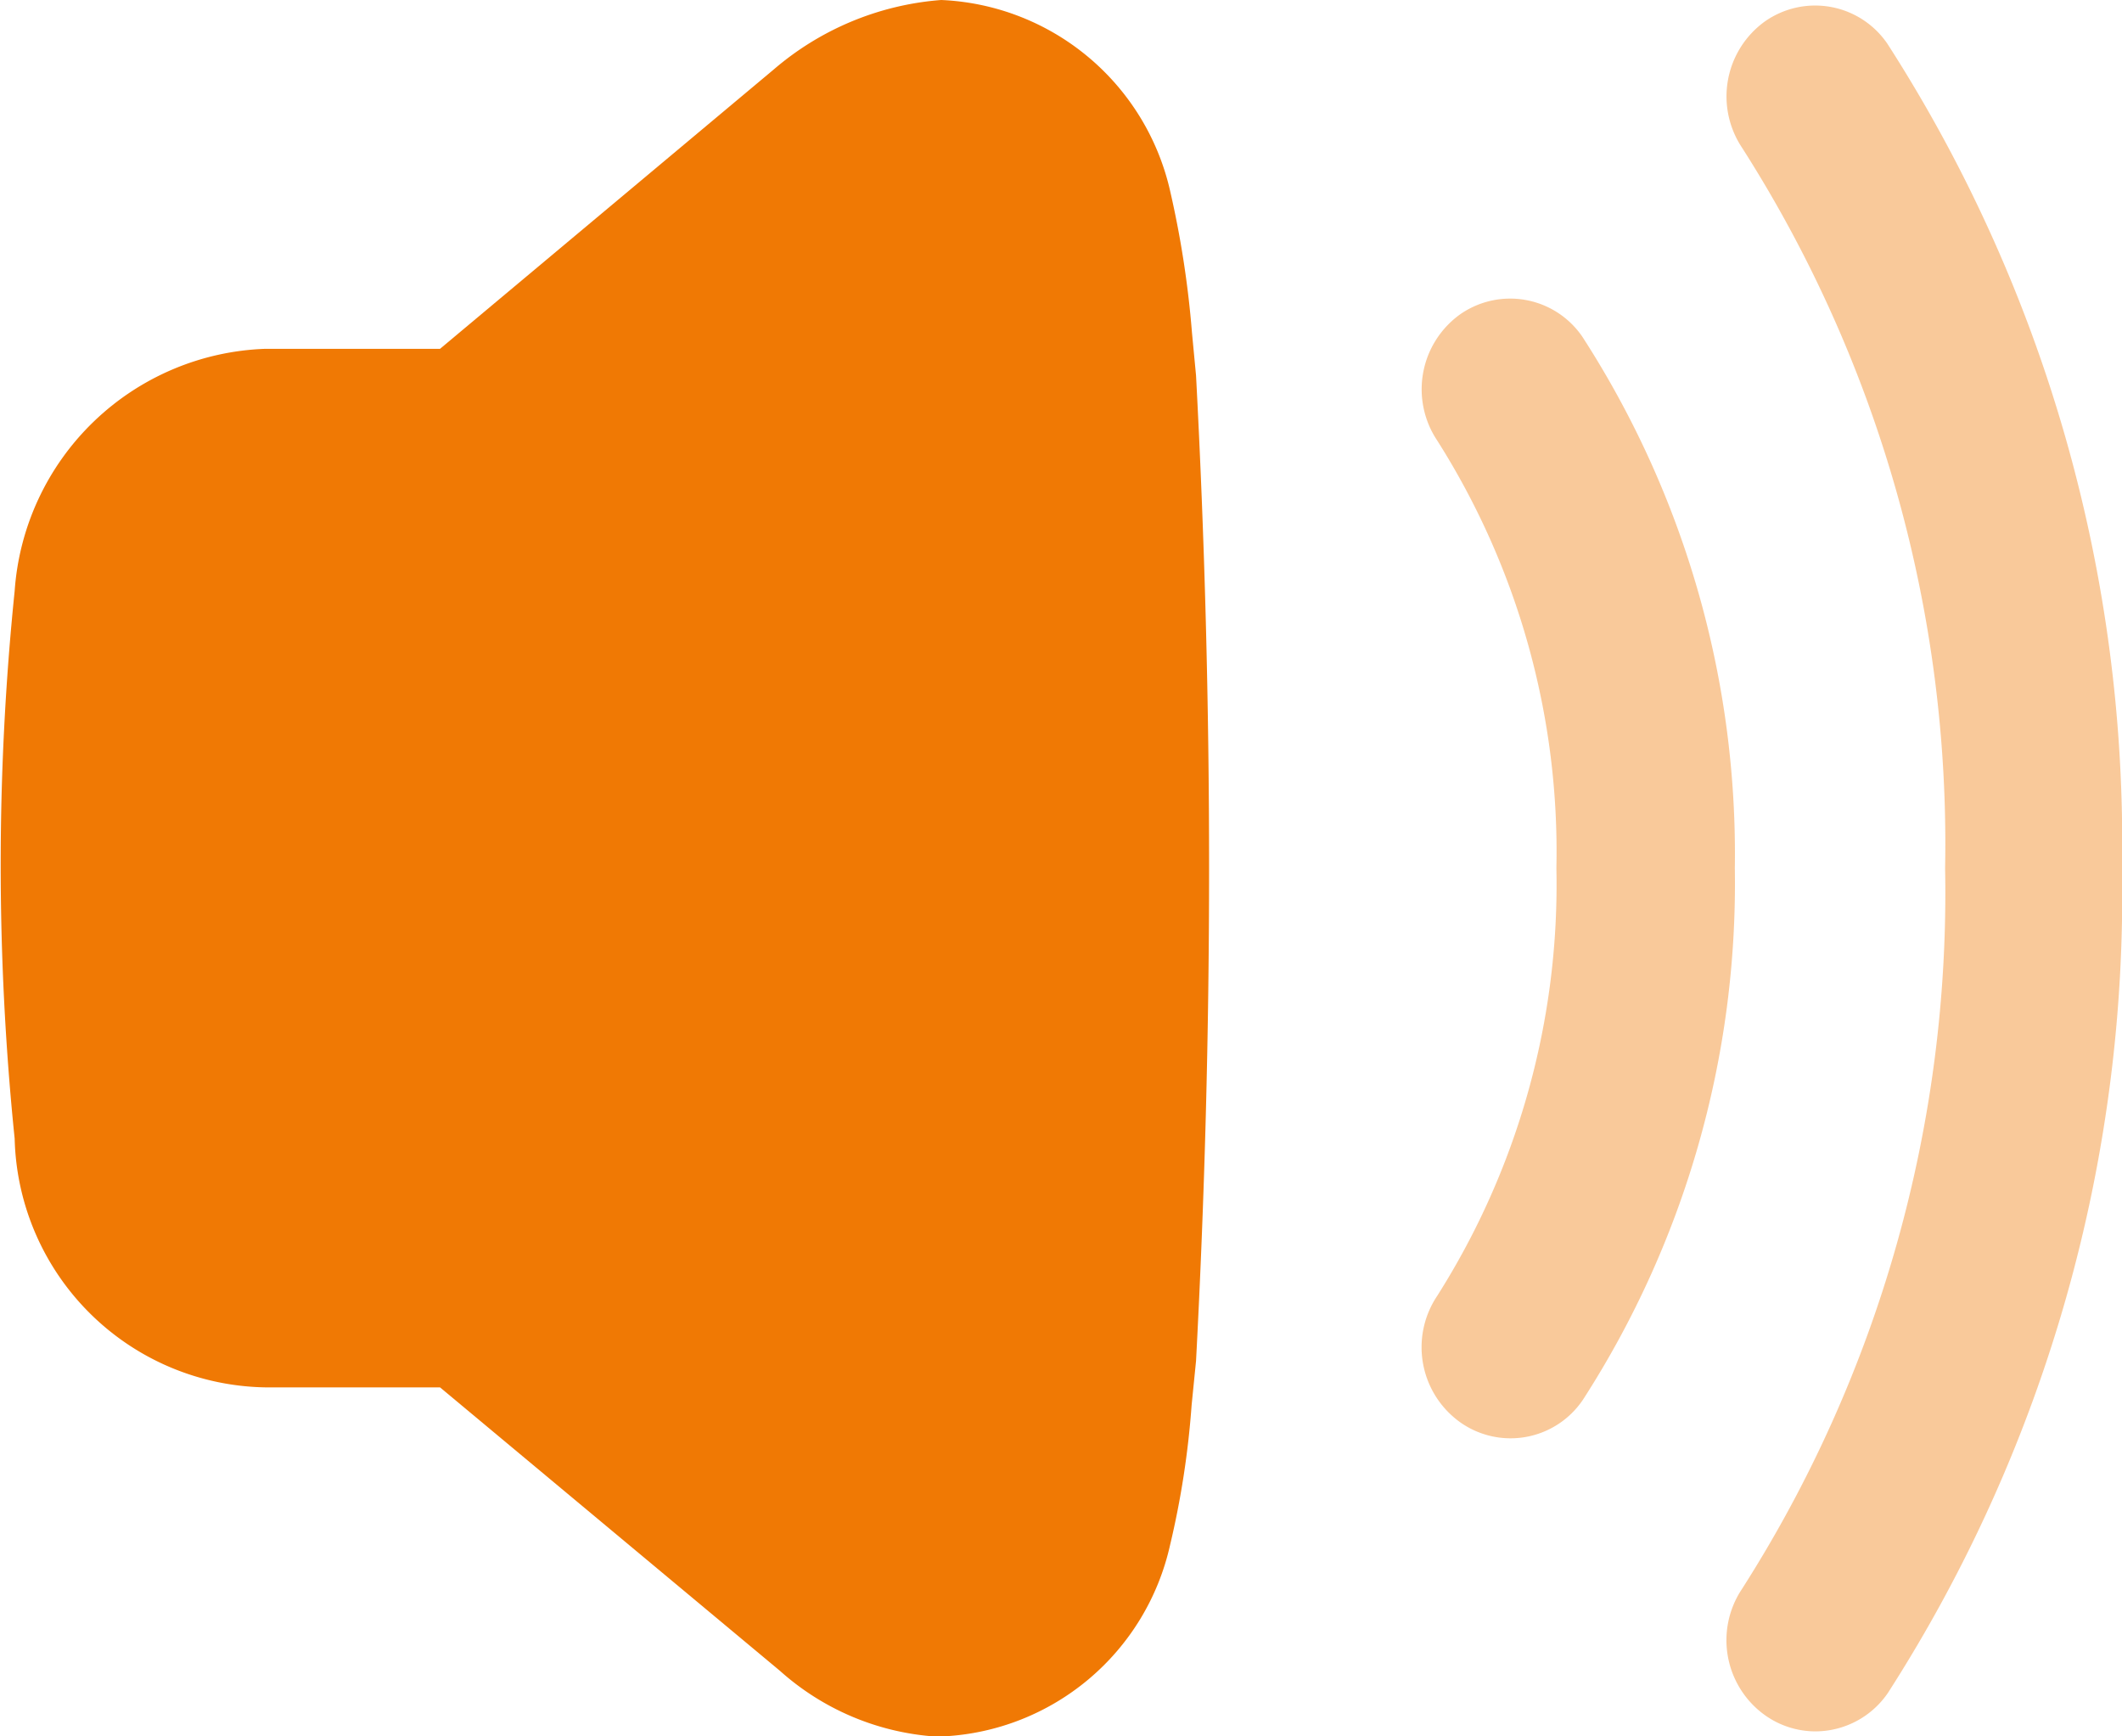 <svg id="Volume_Up" data-name="Volume Up" xmlns="http://www.w3.org/2000/svg" width="11" height="9" viewBox="0 0 11 9">
  <path id="Fill_1" data-name="Fill 1" d="M6.179,1.725A5.083,5.083,0,0,0,6.063.978,1.273,1.273,0,0,0,4.879,0a1.507,1.507,0,0,0-.868.36L2.281,1.808H1.376a1.35,1.35,0,0,0-1.3,1.255,13.952,13.952,0,0,0,0,2.839,1.322,1.322,0,0,0,1.3,1.289h.905l1.763,1.47A1.347,1.347,0,0,0,4.838,9h.052a1.27,1.27,0,0,0,1.175-.99,4.522,4.522,0,0,0,.112-.726L6.2,7.054a48.249,48.249,0,0,0,0-5.108Z" transform="translate(0 0)" fill="#f07904"/>
  <path id="Fill_4" data-name="Fill 4" d="M.835.2A.453.453,0,0,0,.2.084.478.478,0,0,0,.082.737,3.978,3.978,0,0,1,.7,2.954,3.979,3.979,0,0,1,.082,5.171.478.478,0,0,0,.2,5.825a.452.452,0,0,0,.639-.118,4.938,4.938,0,0,0,.786-2.753A4.938,4.938,0,0,0,.835.2" transform="translate(7.368 1.546)" fill="#f07904" opacity="0.4"/>
  <path id="Fill_6" data-name="Fill 6" d="M.835.2A.453.453,0,0,0,.2.084.479.479,0,0,0,.081.738,6.7,6.7,0,0,1,1.134,4.473,6.7,6.7,0,0,1,.081,8.209.478.478,0,0,0,.2,8.863a.451.451,0,0,0,.261.084.456.456,0,0,0,.377-.2A7.659,7.659,0,0,0,2.051,4.473,7.659,7.659,0,0,0,.835.2" transform="translate(8.949 0.027)" fill="#f07904" opacity="0.4"/>
</svg>
